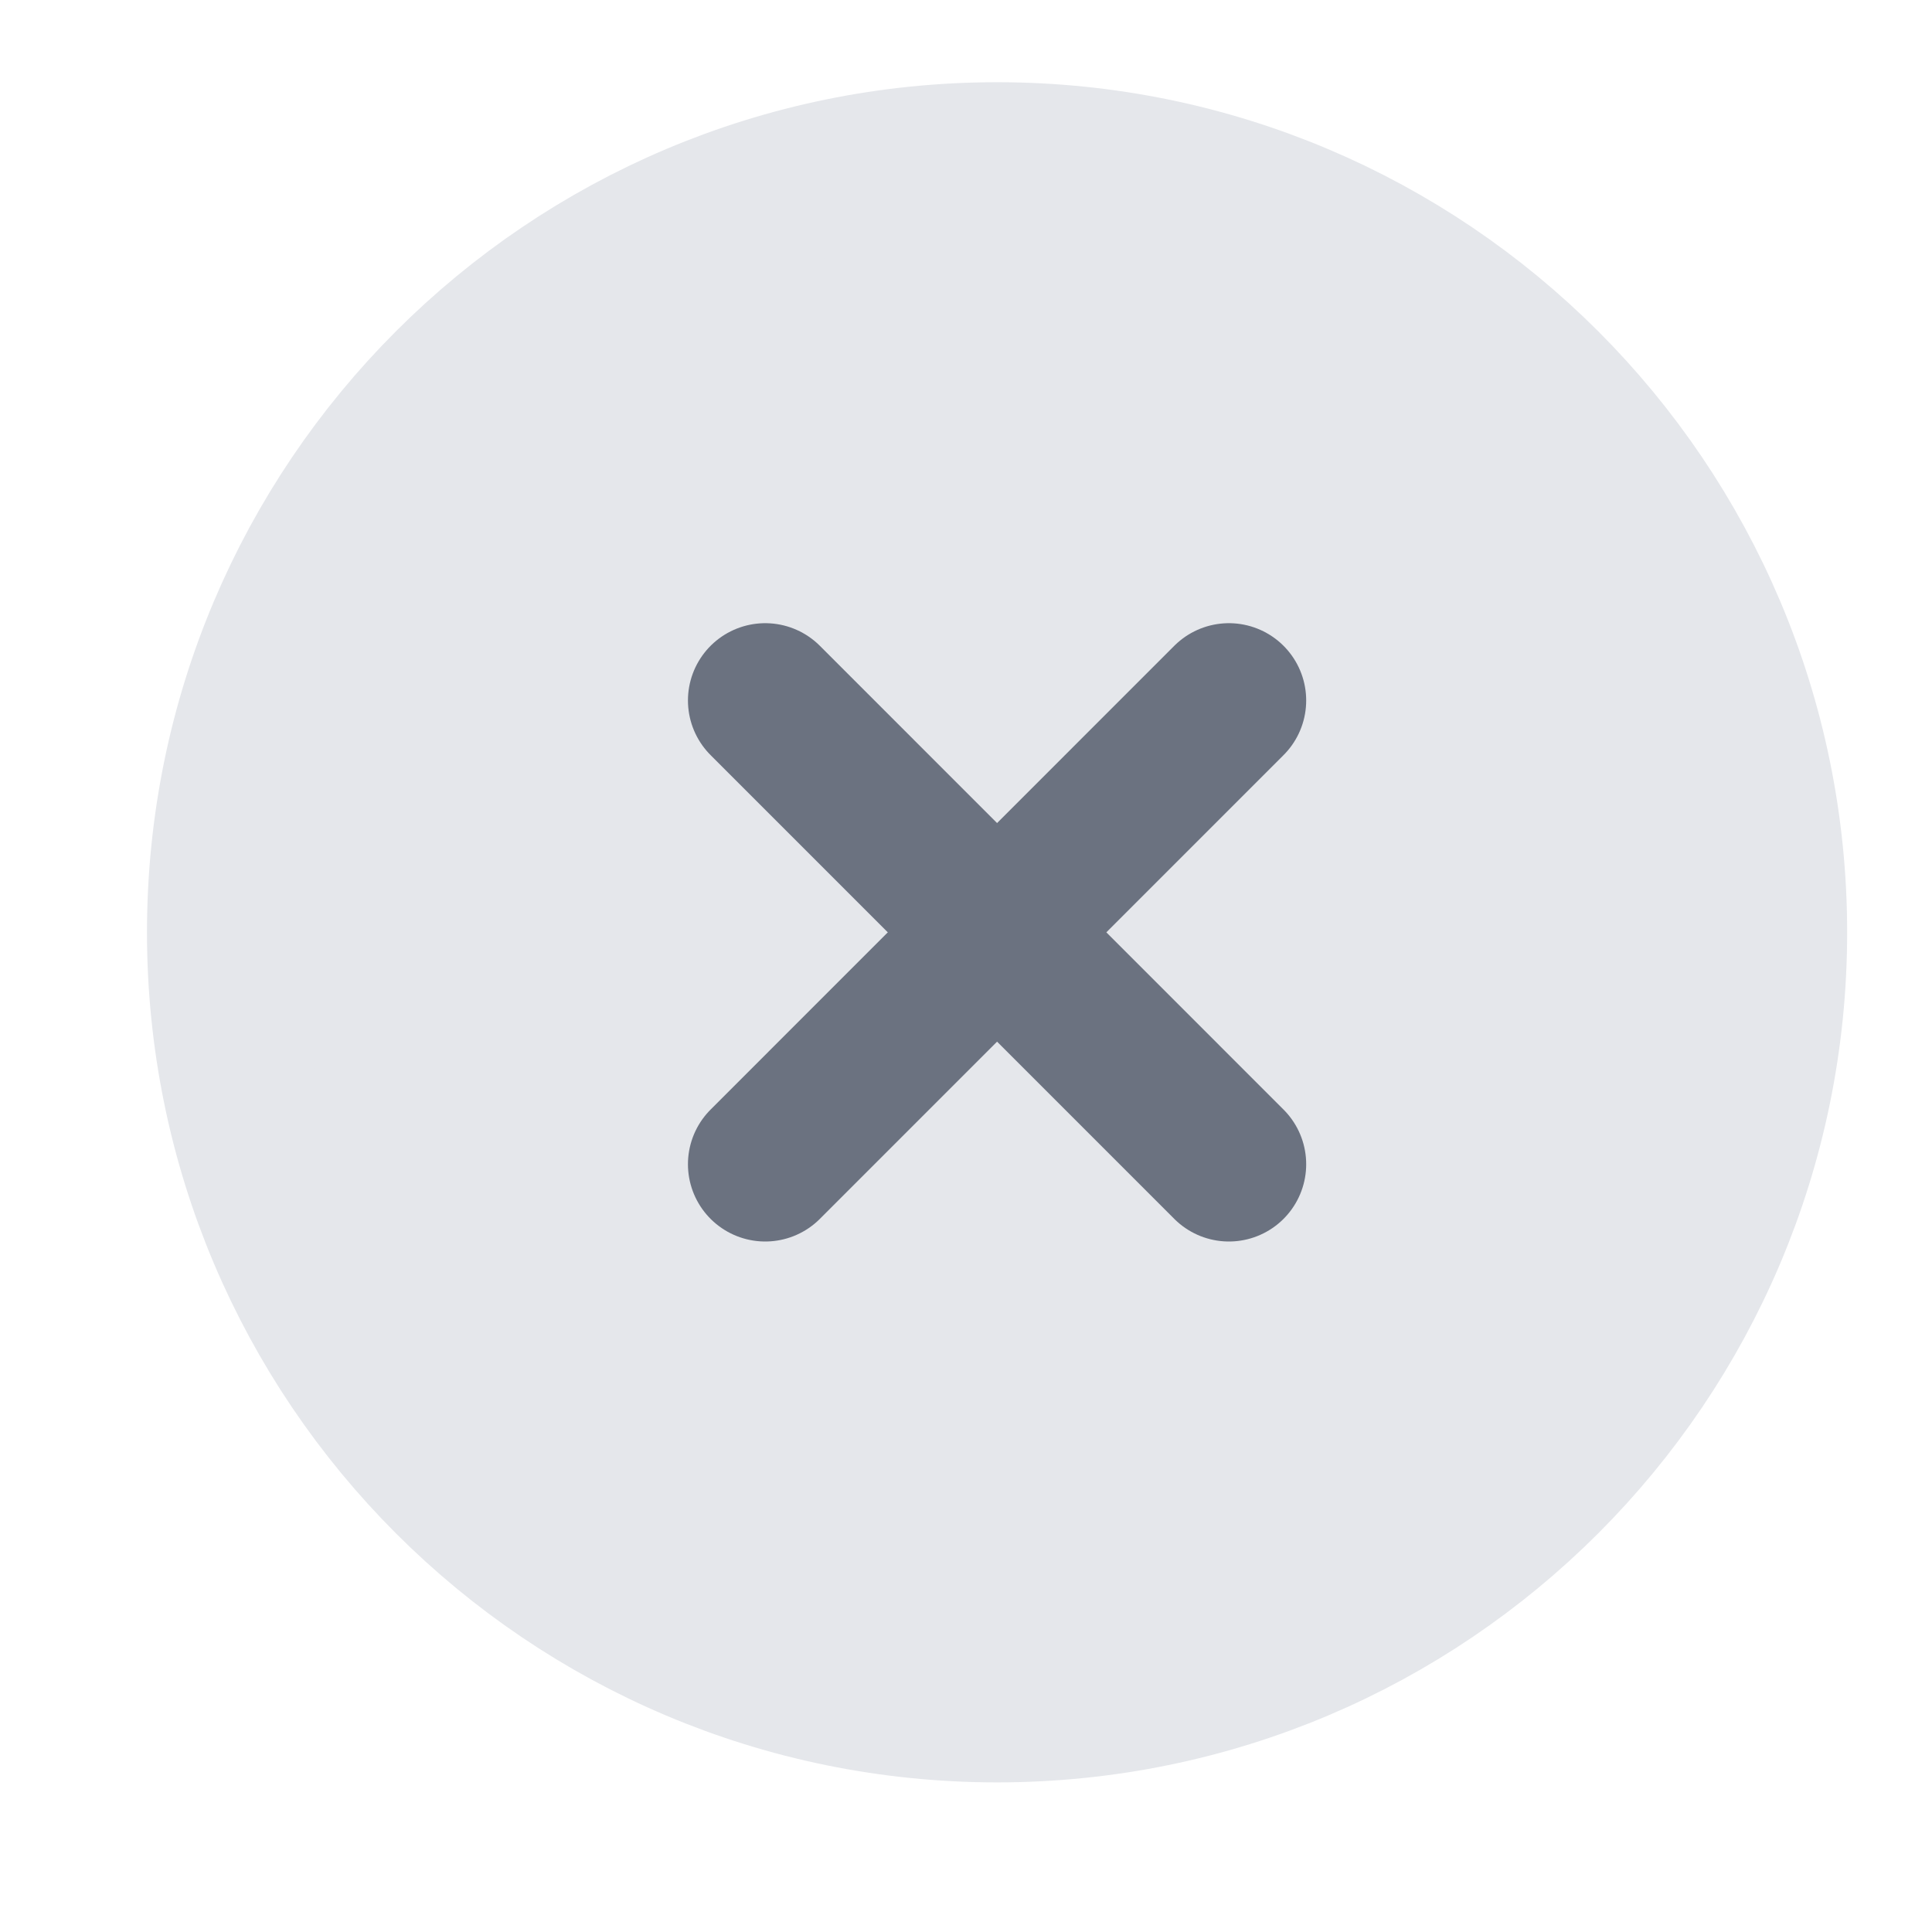 <svg width="20" height="20" viewBox="0 0 25 25" fill="none" xmlns="http://www.w3.org/2000/svg">
<path d="M12.902 22.064C18.425 22.064 22.902 17.587 22.902 12.065C22.902 6.542 18.425 2.064 12.902 2.064C7.38 2.064 2.902 6.542 2.902 12.065C2.902 17.587 7.38 22.064 12.902 22.064Z" fill="#E5E7EB" stroke="#E5E7EB" stroke-width="2" stroke-linecap="round" stroke-linejoin="round"/>
<path d="M15.902 9.064L9.902 15.065" stroke="#6B7280" stroke-width="2" stroke-linecap="round" stroke-linejoin="round"/>
<path d="M9.902 9.064L15.902 15.065" stroke="#6B7280" stroke-width="2" stroke-linecap="round" stroke-linejoin="round"/>
</svg>
